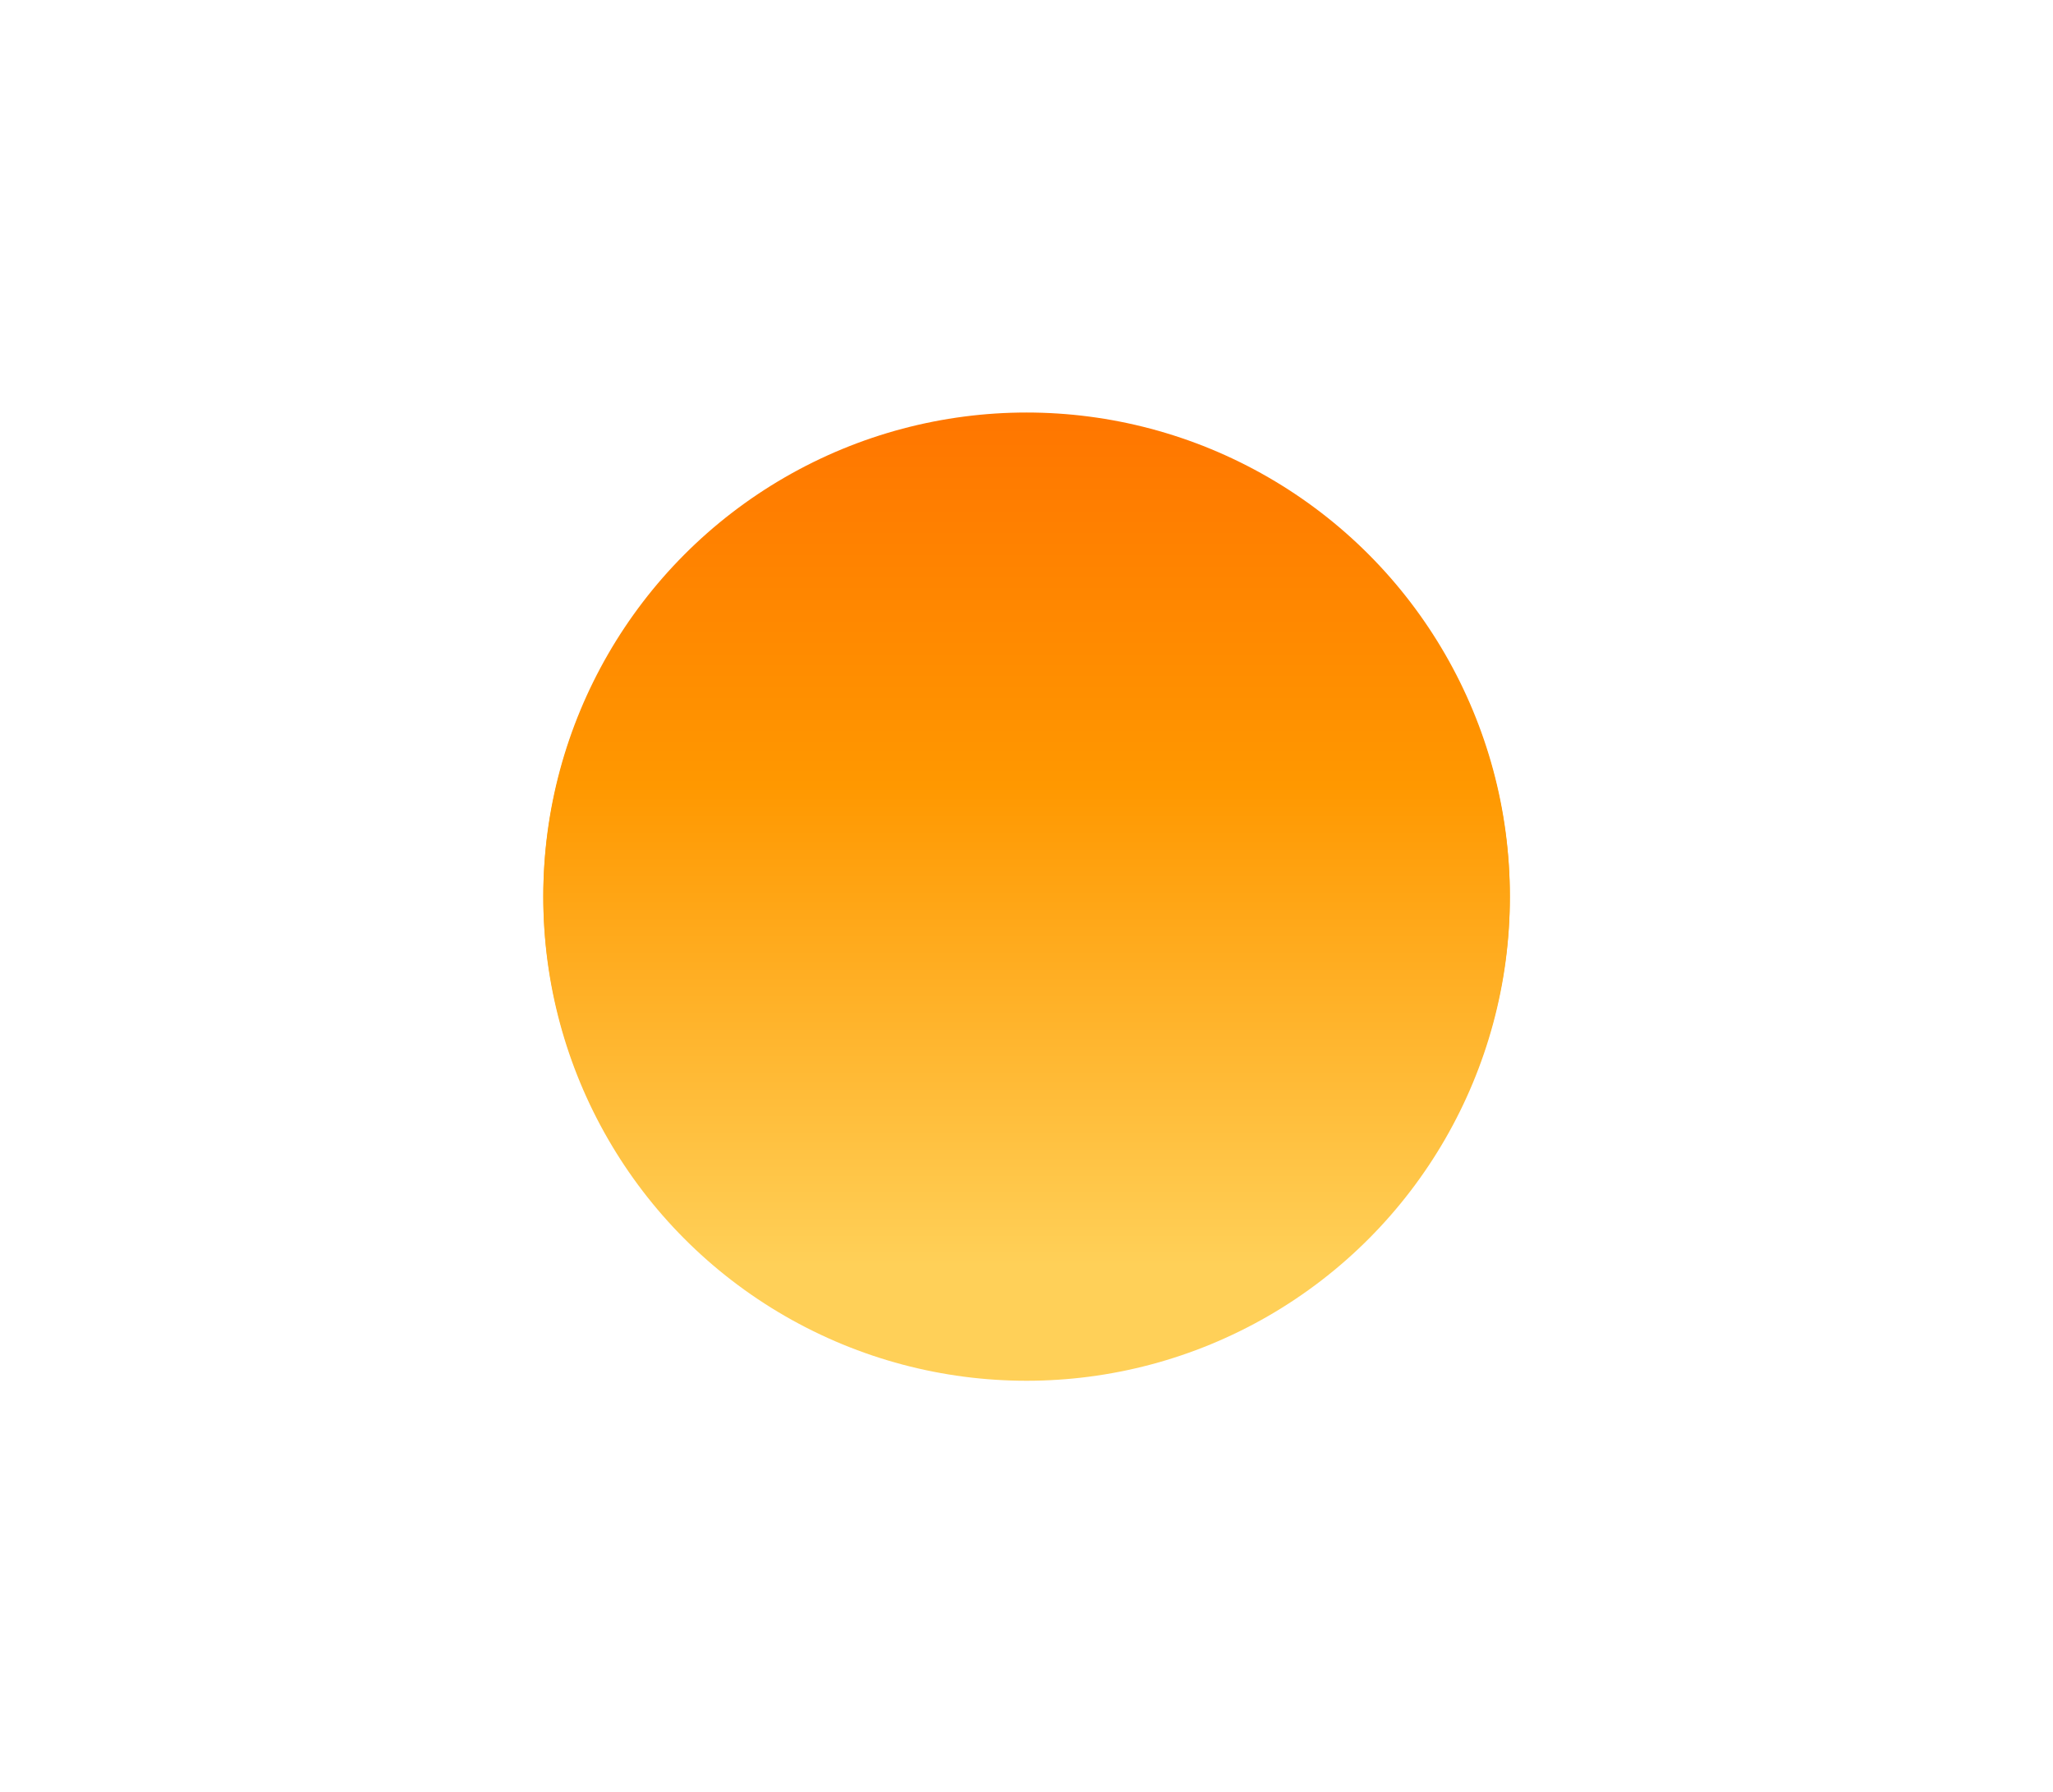 <?xml version="1.0" encoding="utf-8"?>
<!-- Generator: Adobe Illustrator 19.0.0, SVG Export Plug-In . SVG Version: 6.00 Build 0)  -->
<svg version="1.1" id="Layer_1" xmlns="http://www.w3.org/2000/svg" xmlns:xlink="http://www.w3.org/1999/xlink" x="0px" y="0px"
	 viewBox="0 0 1261.7 1101" style="enable-background:new 0 0 1261.7 1101;" xml:space="preserve">
<style type="text/css">
	.st0{fill:url(#XMLID_3_);}
	.st1{fill:url(#XMLID_4_);}
</style>
<linearGradient id="XMLID_3_" gradientUnits="userSpaceOnUse" x1="630.854" y1="163.863" x2="630.854" y2="852.44">
	<stop  offset="0" style="stop-color:#FF6E00"/>
	<stop  offset="0.156" style="stop-color:#FF7800"/>
	<stop  offset="0.421" style="stop-color:#FF9300"/>
	<stop  offset="0.465" style="stop-color:#FF9800"/>
	<stop  offset="0.893" style="stop-color:#FFD058"/>
	<stop  offset="0.988" style="stop-color:#FFD058"/>
</linearGradient>
<circle id="XMLID_1192_" class="st0" cx="630.9" cy="551.5" r="297"/>
<linearGradient id="XMLID_4_" gradientUnits="userSpaceOnUse" x1="630.85" y1="162.858" x2="630.85" y2="851.434">
	<stop  offset="0" style="stop-color:#FF6E00"/>
	<stop  offset="0.156" style="stop-color:#FF7800"/>
	<stop  offset="0.421" style="stop-color:#FF9300"/>
	<stop  offset="0.465" style="stop-color:#FF9800"/>
	<stop  offset="0.893" style="stop-color:#FFD058"/>
	<stop  offset="0.988" style="stop-color:#FFD058"/>
</linearGradient>
<circle id="XMLID_1_" class="st1" cx="630.9" cy="550.5" r="297"/>
</svg>
